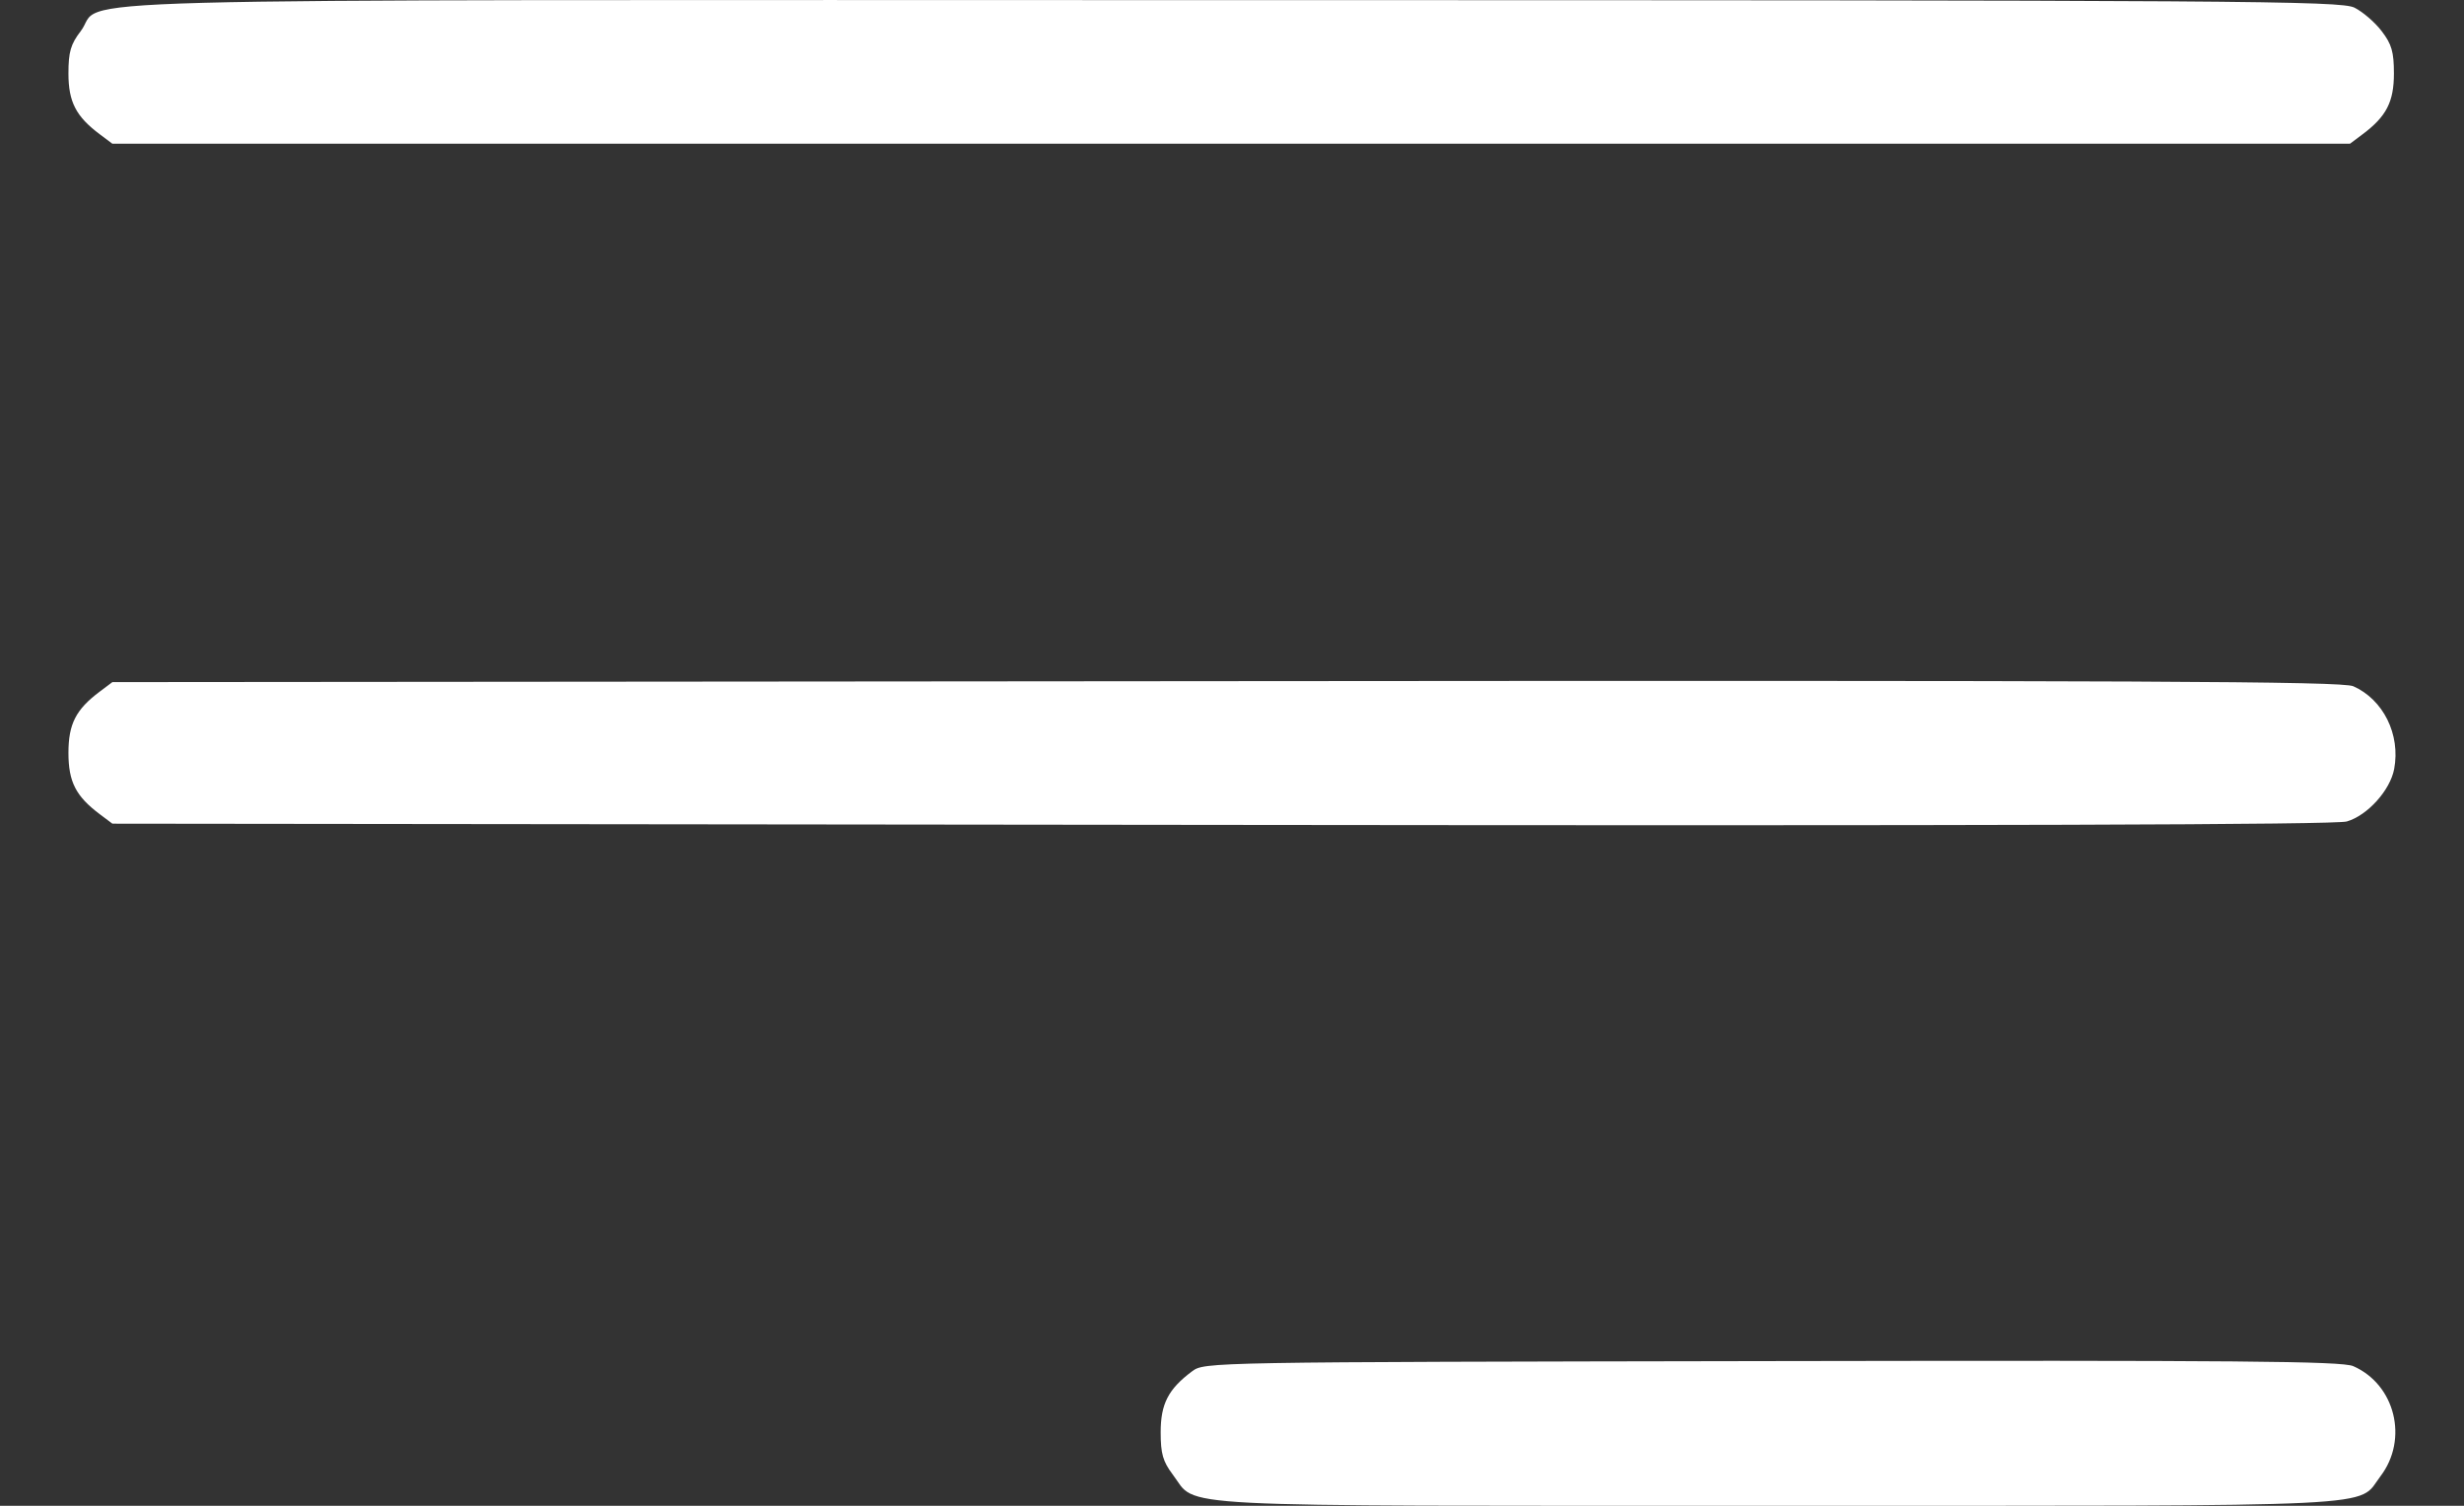 <svg width="18" height="11" viewBox="0 0 18 11" fill="none" xmlns="http://www.w3.org/2000/svg">
<rect x="0" y="0" width="18" height="11" fill="#333333" stroke="none"/>
<path fill-rule="evenodd" clip-rule="evenodd" d="M17.2 0.056C17.26 0.086 17.35 0.163 17.399 0.228C17.472 0.323 17.488 0.38 17.488 0.537C17.488 0.744 17.433 0.851 17.259 0.981L17.167 1.05H8.994H0.821L0.729 0.981C0.555 0.851 0.5 0.744 0.5 0.537C0.5 0.38 0.516 0.323 0.59 0.227C0.779 -0.021 -0.012 -7.23021e-05 8.999 0.001C16.422 0.001 17.098 0.006 17.2 0.056ZM17.191 5.013C17.41 5.11 17.537 5.365 17.49 5.617C17.461 5.773 17.295 5.957 17.144 6.001C17.06 6.025 14.535 6.033 8.922 6.026L0.821 6.017L0.729 5.948C0.554 5.817 0.5 5.711 0.5 5.5C0.5 5.289 0.554 5.183 0.729 5.052L0.821 4.983L8.955 4.976C15.667 4.97 17.107 4.977 17.191 5.013ZM17.191 9.98C17.497 10.114 17.596 10.513 17.39 10.784C17.214 11.015 17.523 11 12.983 11C8.424 11 8.754 11.017 8.568 10.773C8.495 10.676 8.479 10.62 8.479 10.463C8.479 10.256 8.534 10.148 8.708 10.018C8.799 9.95 8.816 9.95 12.944 9.943C16.34 9.937 17.108 9.943 17.191 9.98Z" fill="white"/>
</svg>
